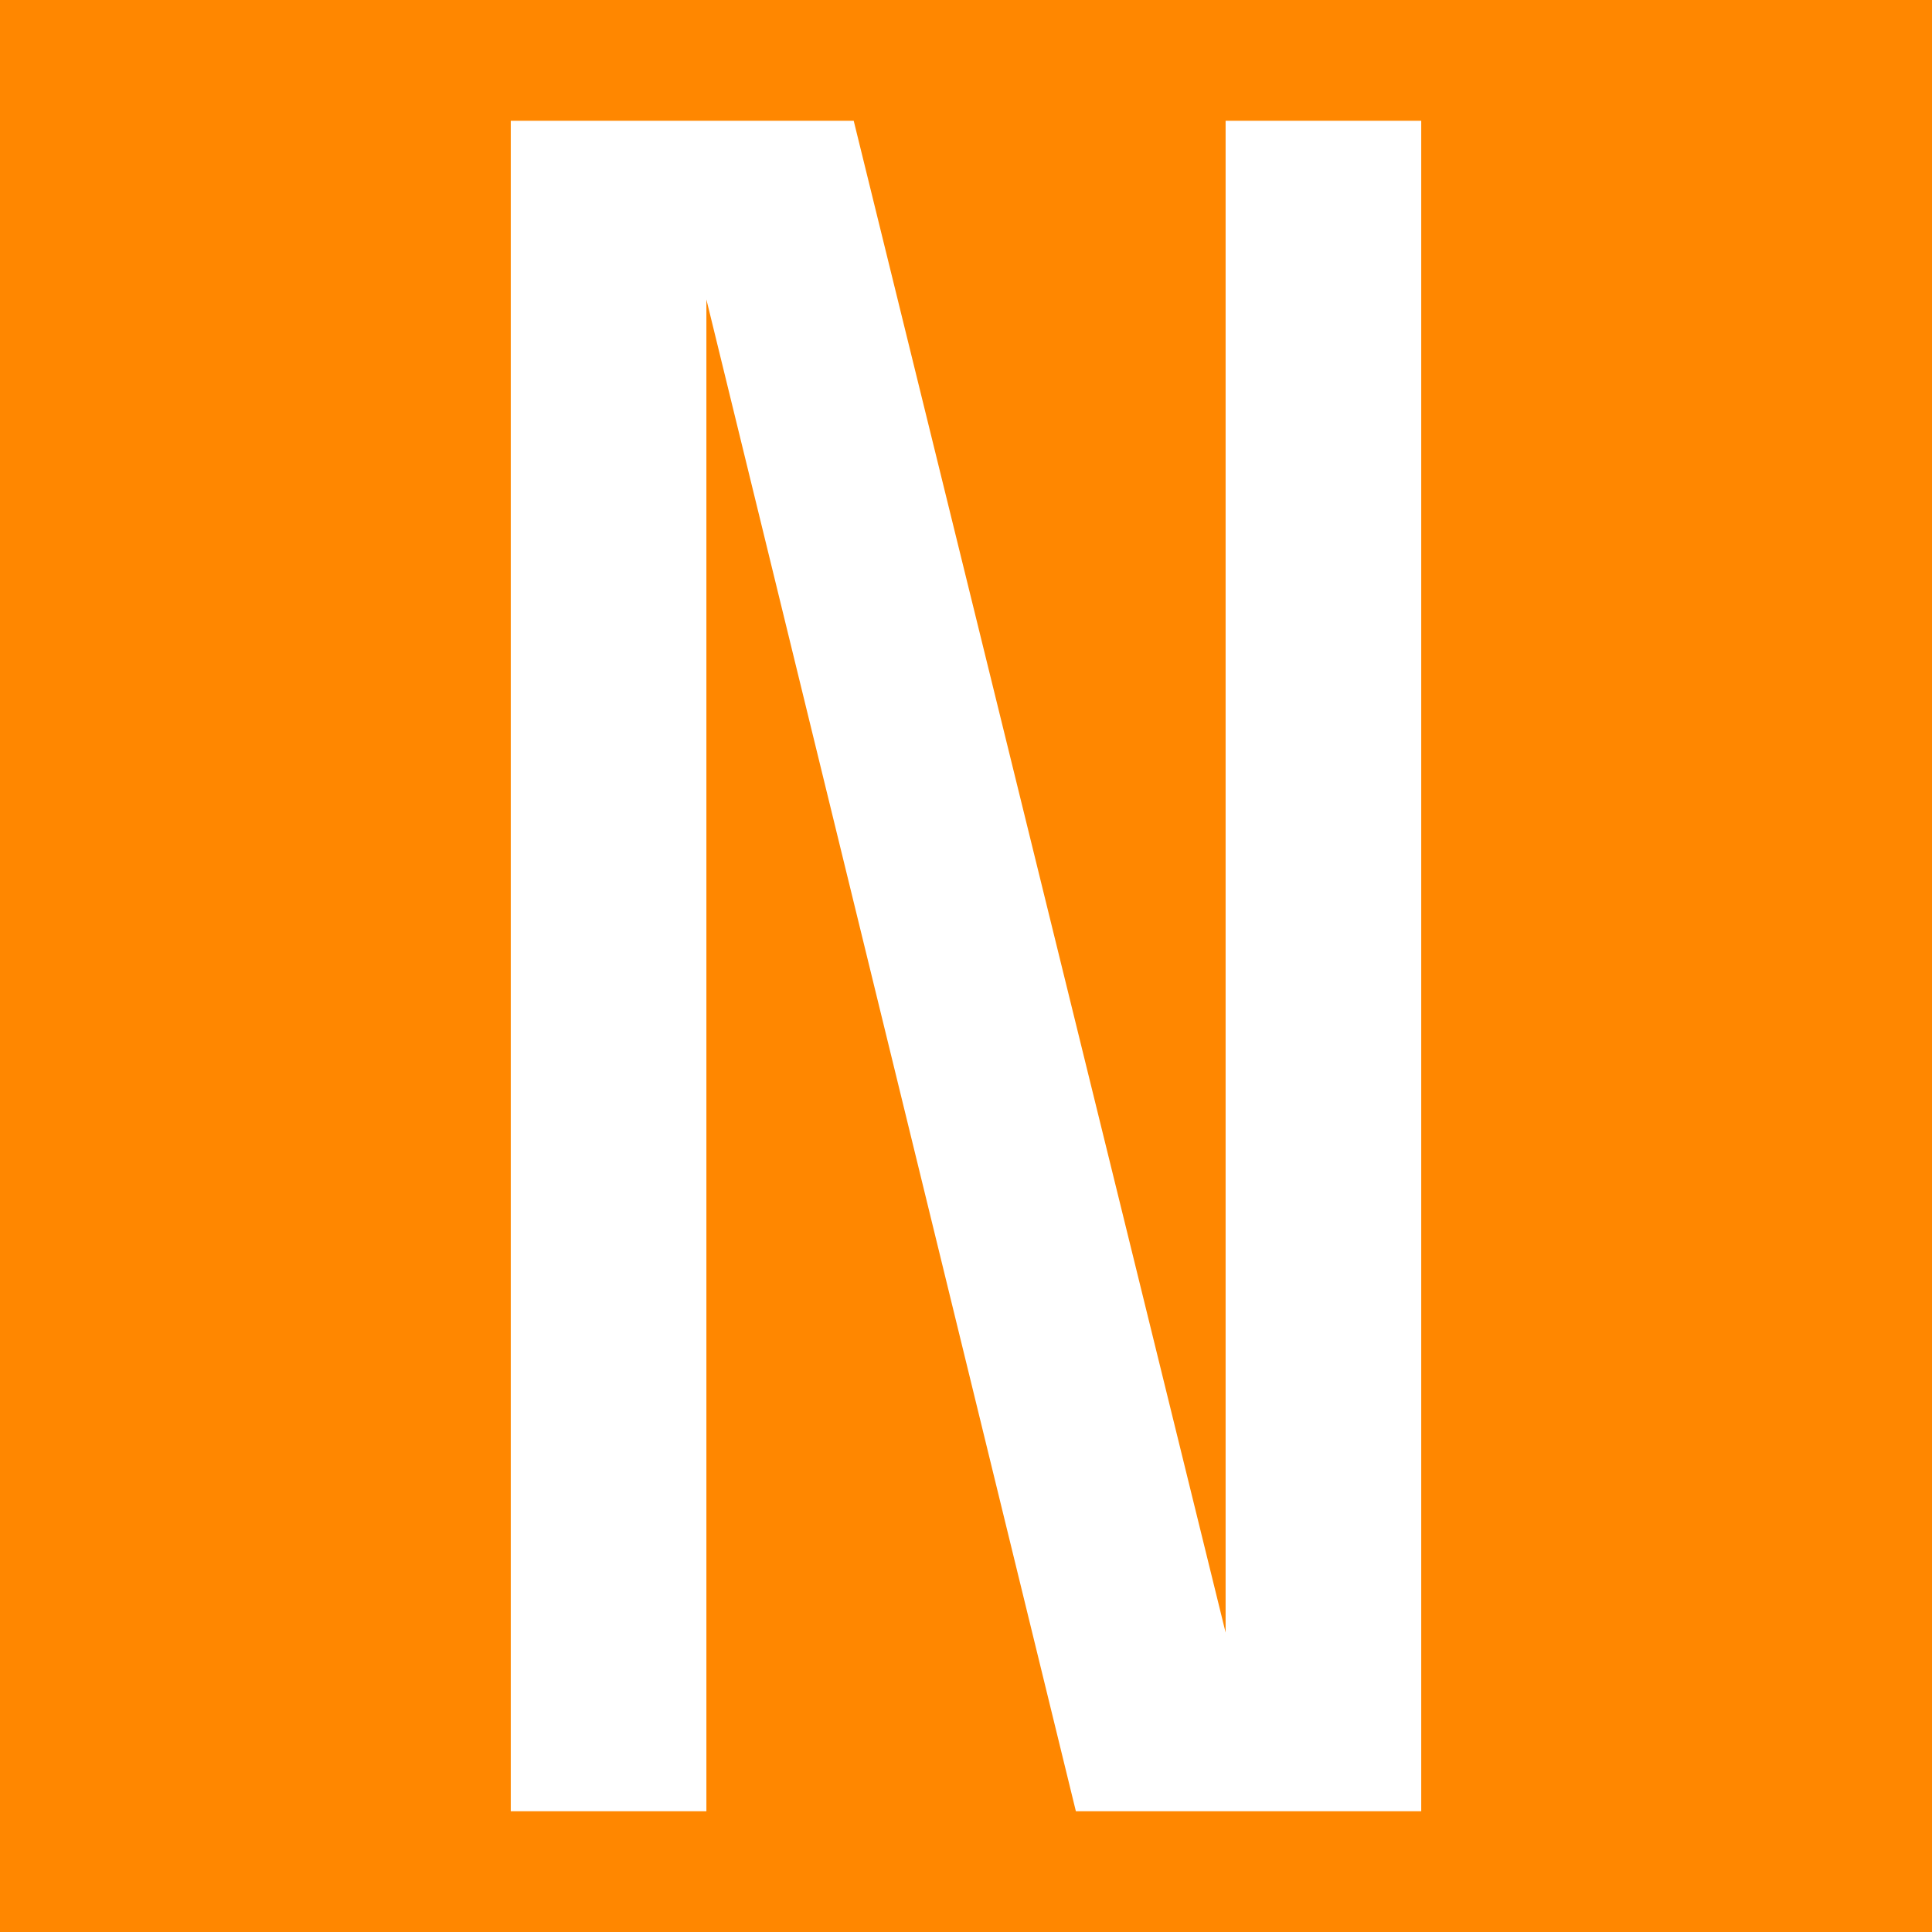 <svg xmlns="http://www.w3.org/2000/svg" width="16" height="16" zoomAndPan="disable" preserveAspectRatio="xmaxYmax"><path d="M0 0h16v16H0z" fill="#ff8700"/><path d="M8.91 15L5.85 2.48V15H4.23V1h2.84l3.08 12.52V1h1.62v14H8.91z" fill="#fff"/></svg>